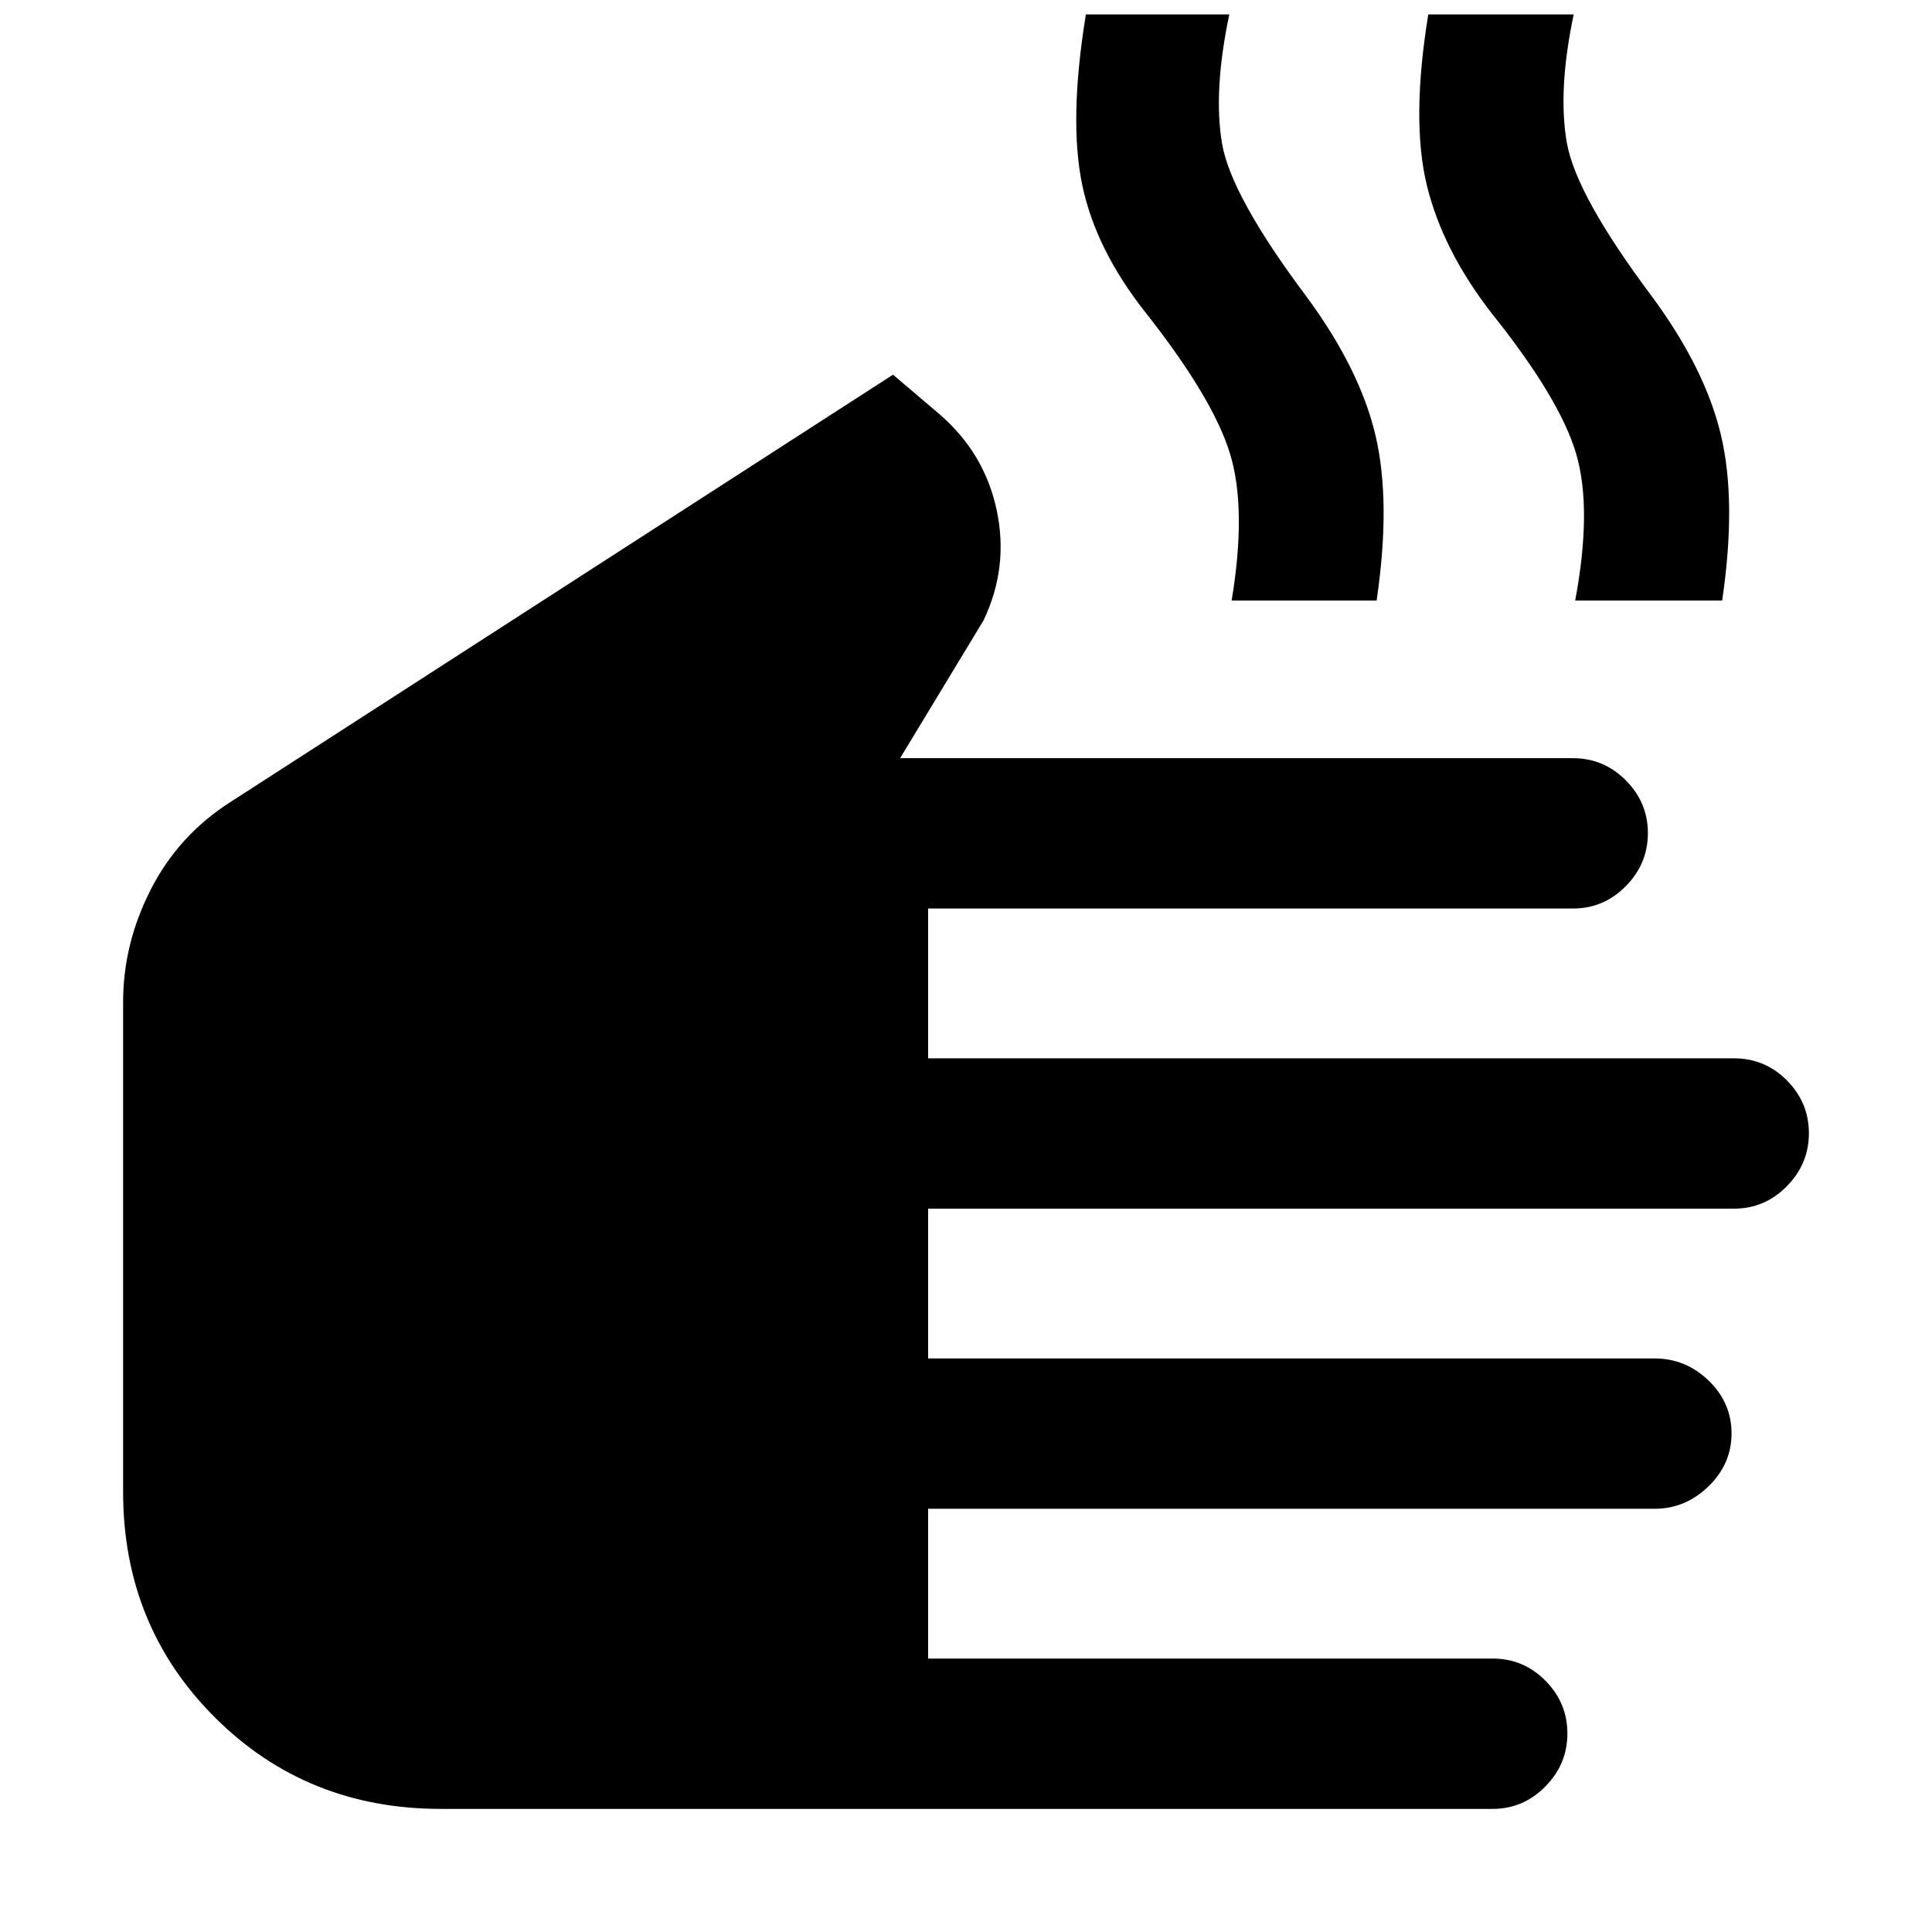<svg xmlns="http://www.w3.org/2000/svg" height="48" viewBox="0 -960 960 960" width="48"><path d="M219.02-61.17q-66.71 0-112.28-45.49-45.57-45.49-45.57-112.08v-243.39q0-28.86 13.69-55.76 13.69-26.91 39.31-43.37l329.57-212.57 23.04 19.61q22.39 19.26 28.46 47.65 6.06 28.4-6.5 54.79l-41.48 68.52H781.7q15.18 0 26.15 11 10.98 11.01 10.98 26.24 0 15.23-10.98 26.34-10.97 11.11-26.15 11.11H461.17v74.44h400.34q15.52 0 26.42 11 10.9 11.01 10.9 26.24 0 15.23-10.98 26.34-10.97 11.12-26.15 11.12H461.17V-285h360.95q15.48 0 26.88 11 11.39 11.01 11.39 26.24 0 15.23-11.47 26.34-11.48 11.12-26.66 11.12H461.17v74.43h280.52q15.34 0 26.24 11.01 10.9 11 10.9 26.23t-10.98 26.34q-10.97 11.12-26.15 11.12H219.02ZM612-661.57q7.57-45.82-.87-73.19-8.43-27.37-41.56-69.5-25-31.44-31.79-63.72-6.78-32.28 1.79-84.85h71.26q-8 38-3.63 64t41.93 76.13q26.57 36 34.35 69.07 7.78 33.06.55 82.06H612Zm170.7 0q8.56-45.82.41-73.19-8.15-27.37-41.85-69.5-24.43-31.44-32.28-63.72-7.85-32.28.72-84.85h72.26q-8 38-3.35 64t42.22 76.13q26.56 36 34.34 69.07 7.79 33.06.56 82.06H782.7Z"/></svg>